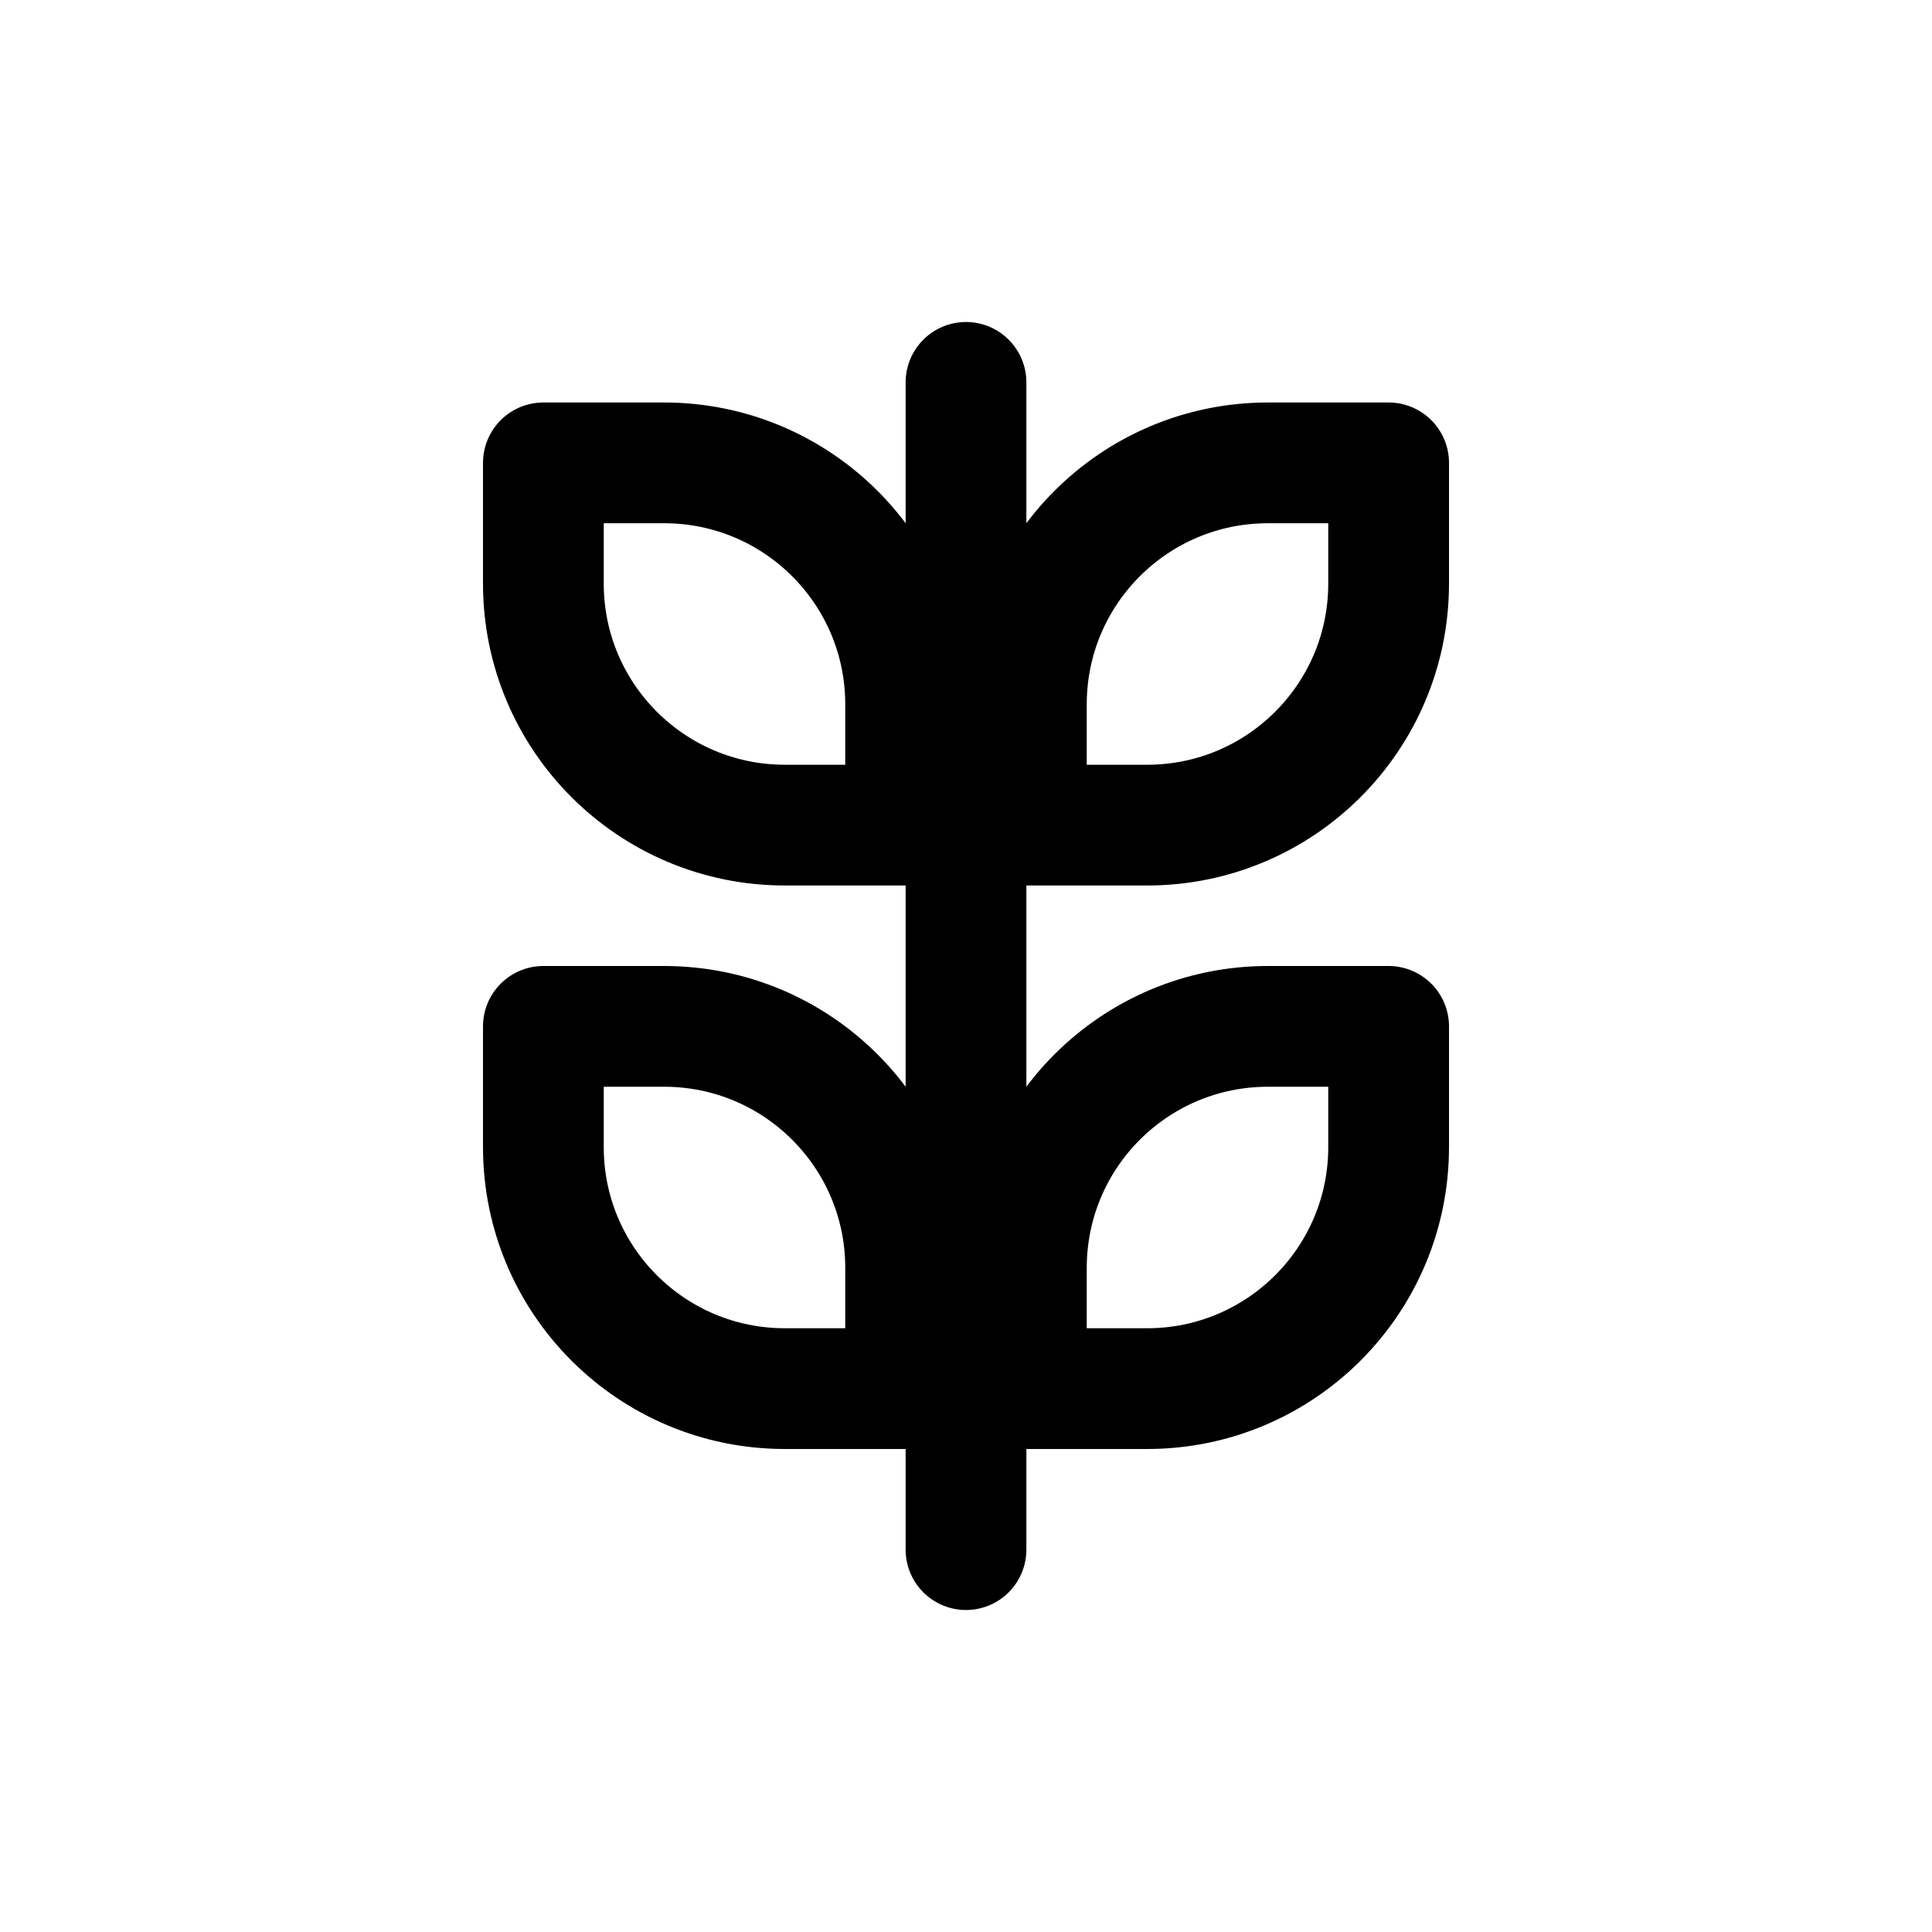 <svg width="24" height="24" viewBox="0 0 24 24" fill="none" xmlns="http://www.w3.org/2000/svg">
<path d="M12 19.25V4.75M12.75 10.25V8.75C12.75 7.093 14.093 5.75 15.75 5.75H17.25V7.25C17.25 8.907 15.907 10.25 14.25 10.25H12.75ZM11.25 10.25V8.75C11.25 7.093 9.907 5.75 8.25 5.75H6.75V7.25C6.75 8.907 8.093 10.25 9.75 10.25H11.25ZM12.75 17.25V15.75C12.75 14.093 14.093 12.75 15.75 12.75H17.25V14.25C17.25 15.907 15.907 17.25 14.25 17.25H12.75ZM11.25 17.25V15.75C11.25 14.093 9.907 12.75 8.25 12.75H6.75V14.25C6.75 15.907 8.093 17.25 9.75 17.25H11.25Z" stroke="#141414" style="stroke:#141414;stroke:color(display-p3 0.08 0.08 0.08);stroke-opacity:1;" stroke-width="1.5" stroke-linecap="round" stroke-linejoin="round"/>
</svg>
